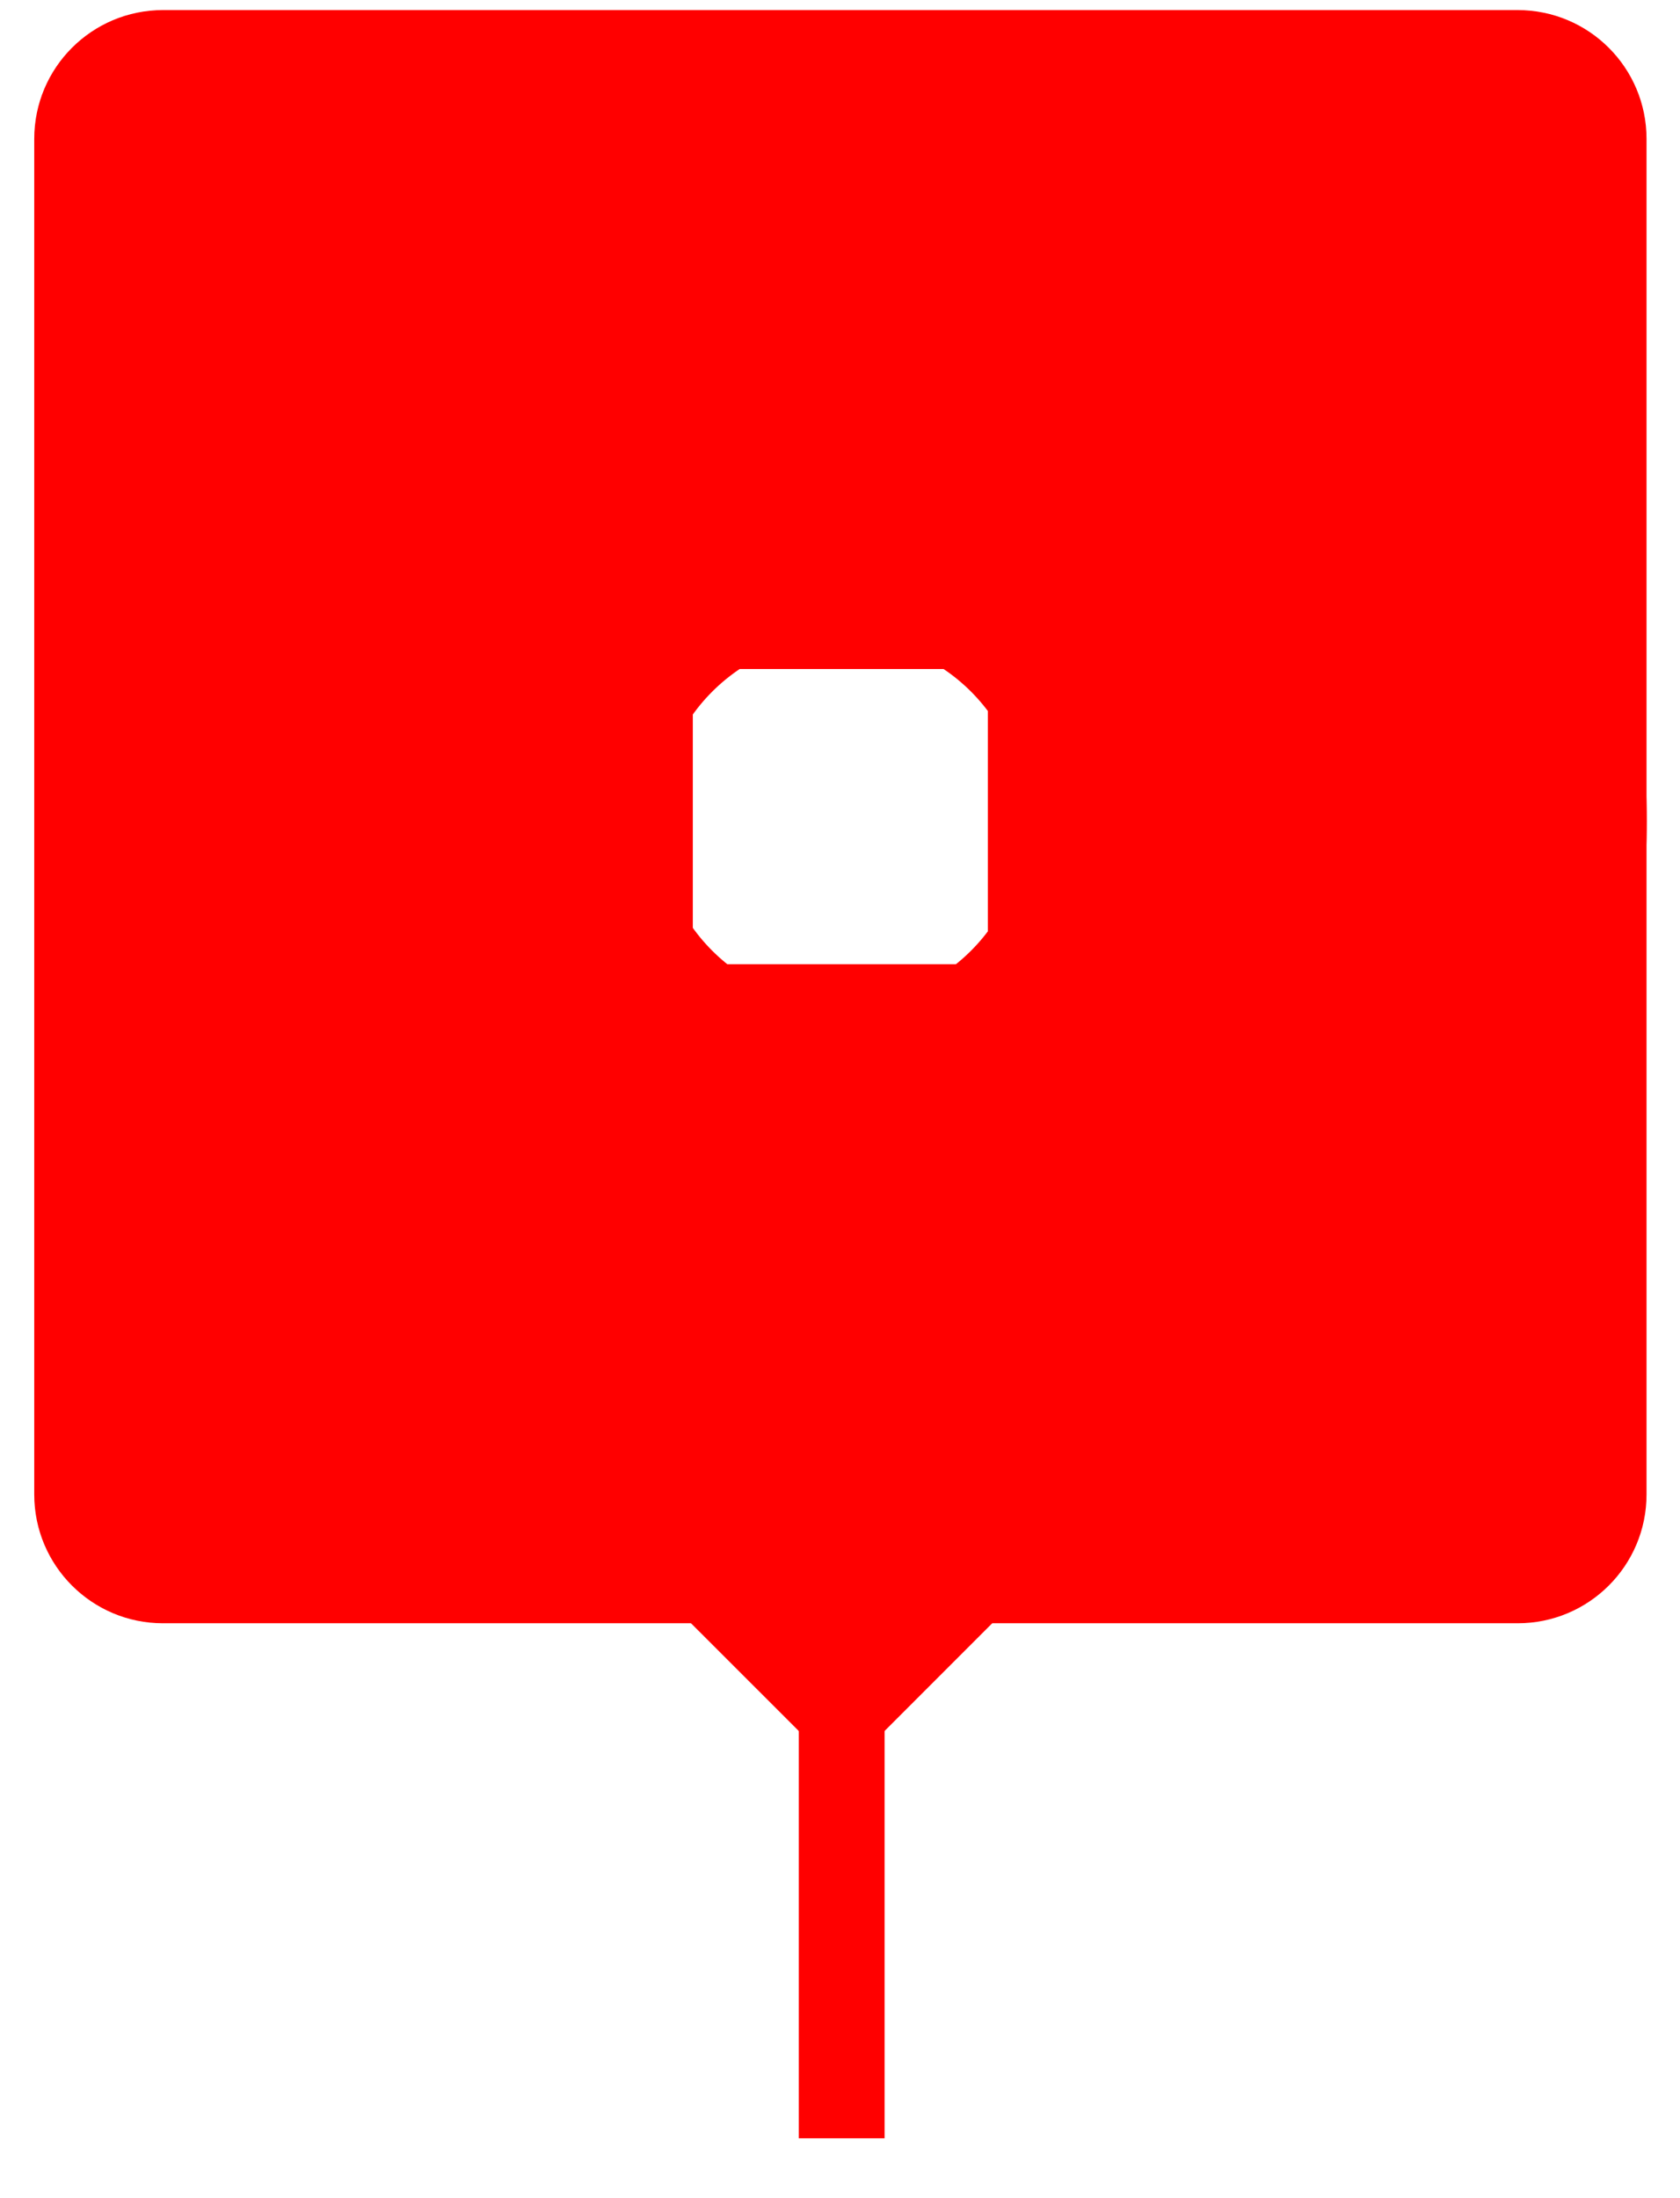 <svg width="13" height="17" viewBox="0 0 13 17" fill="none" xmlns="http://www.w3.org/2000/svg">
<path fill-rule="evenodd" clip-rule="evenodd" d="M6.181 16.537V13.232H6.845V16.537H6.181Z" fill="#FF0000"/>
<path fill-rule="evenodd" clip-rule="evenodd" d="M7.779 12.453C10.613 11.868 12.743 9.358 12.743 6.351C12.743 2.91 9.954 0.12 6.513 0.12C3.071 0.12 0.282 2.91 0.282 6.351C0.282 9.358 2.412 11.868 5.246 12.453L6.513 13.719L7.779 12.453ZM6.513 7.767C7.295 7.767 7.929 7.133 7.929 6.351C7.929 5.569 7.295 4.934 6.513 4.934C5.73 4.934 5.096 5.569 5.096 6.351C5.096 7.133 5.73 7.767 6.513 7.767Z" fill="#FF0000"/>
<path fill-rule="evenodd" clip-rule="evenodd" d="M1.261 0.078C0.711 0.078 0.265 0.524 0.265 1.074L0.265 11.558C0.265 12.108 0.711 12.554 1.261 12.554L11.744 12.554C12.295 12.554 12.741 12.108 12.741 11.558L12.741 1.074C12.741 0.524 12.295 0.078 11.744 0.078L1.261 0.078ZM7.644 7.457H5.361V5.174H7.644V7.457Z" fill="#FF0000"/>
</svg>

